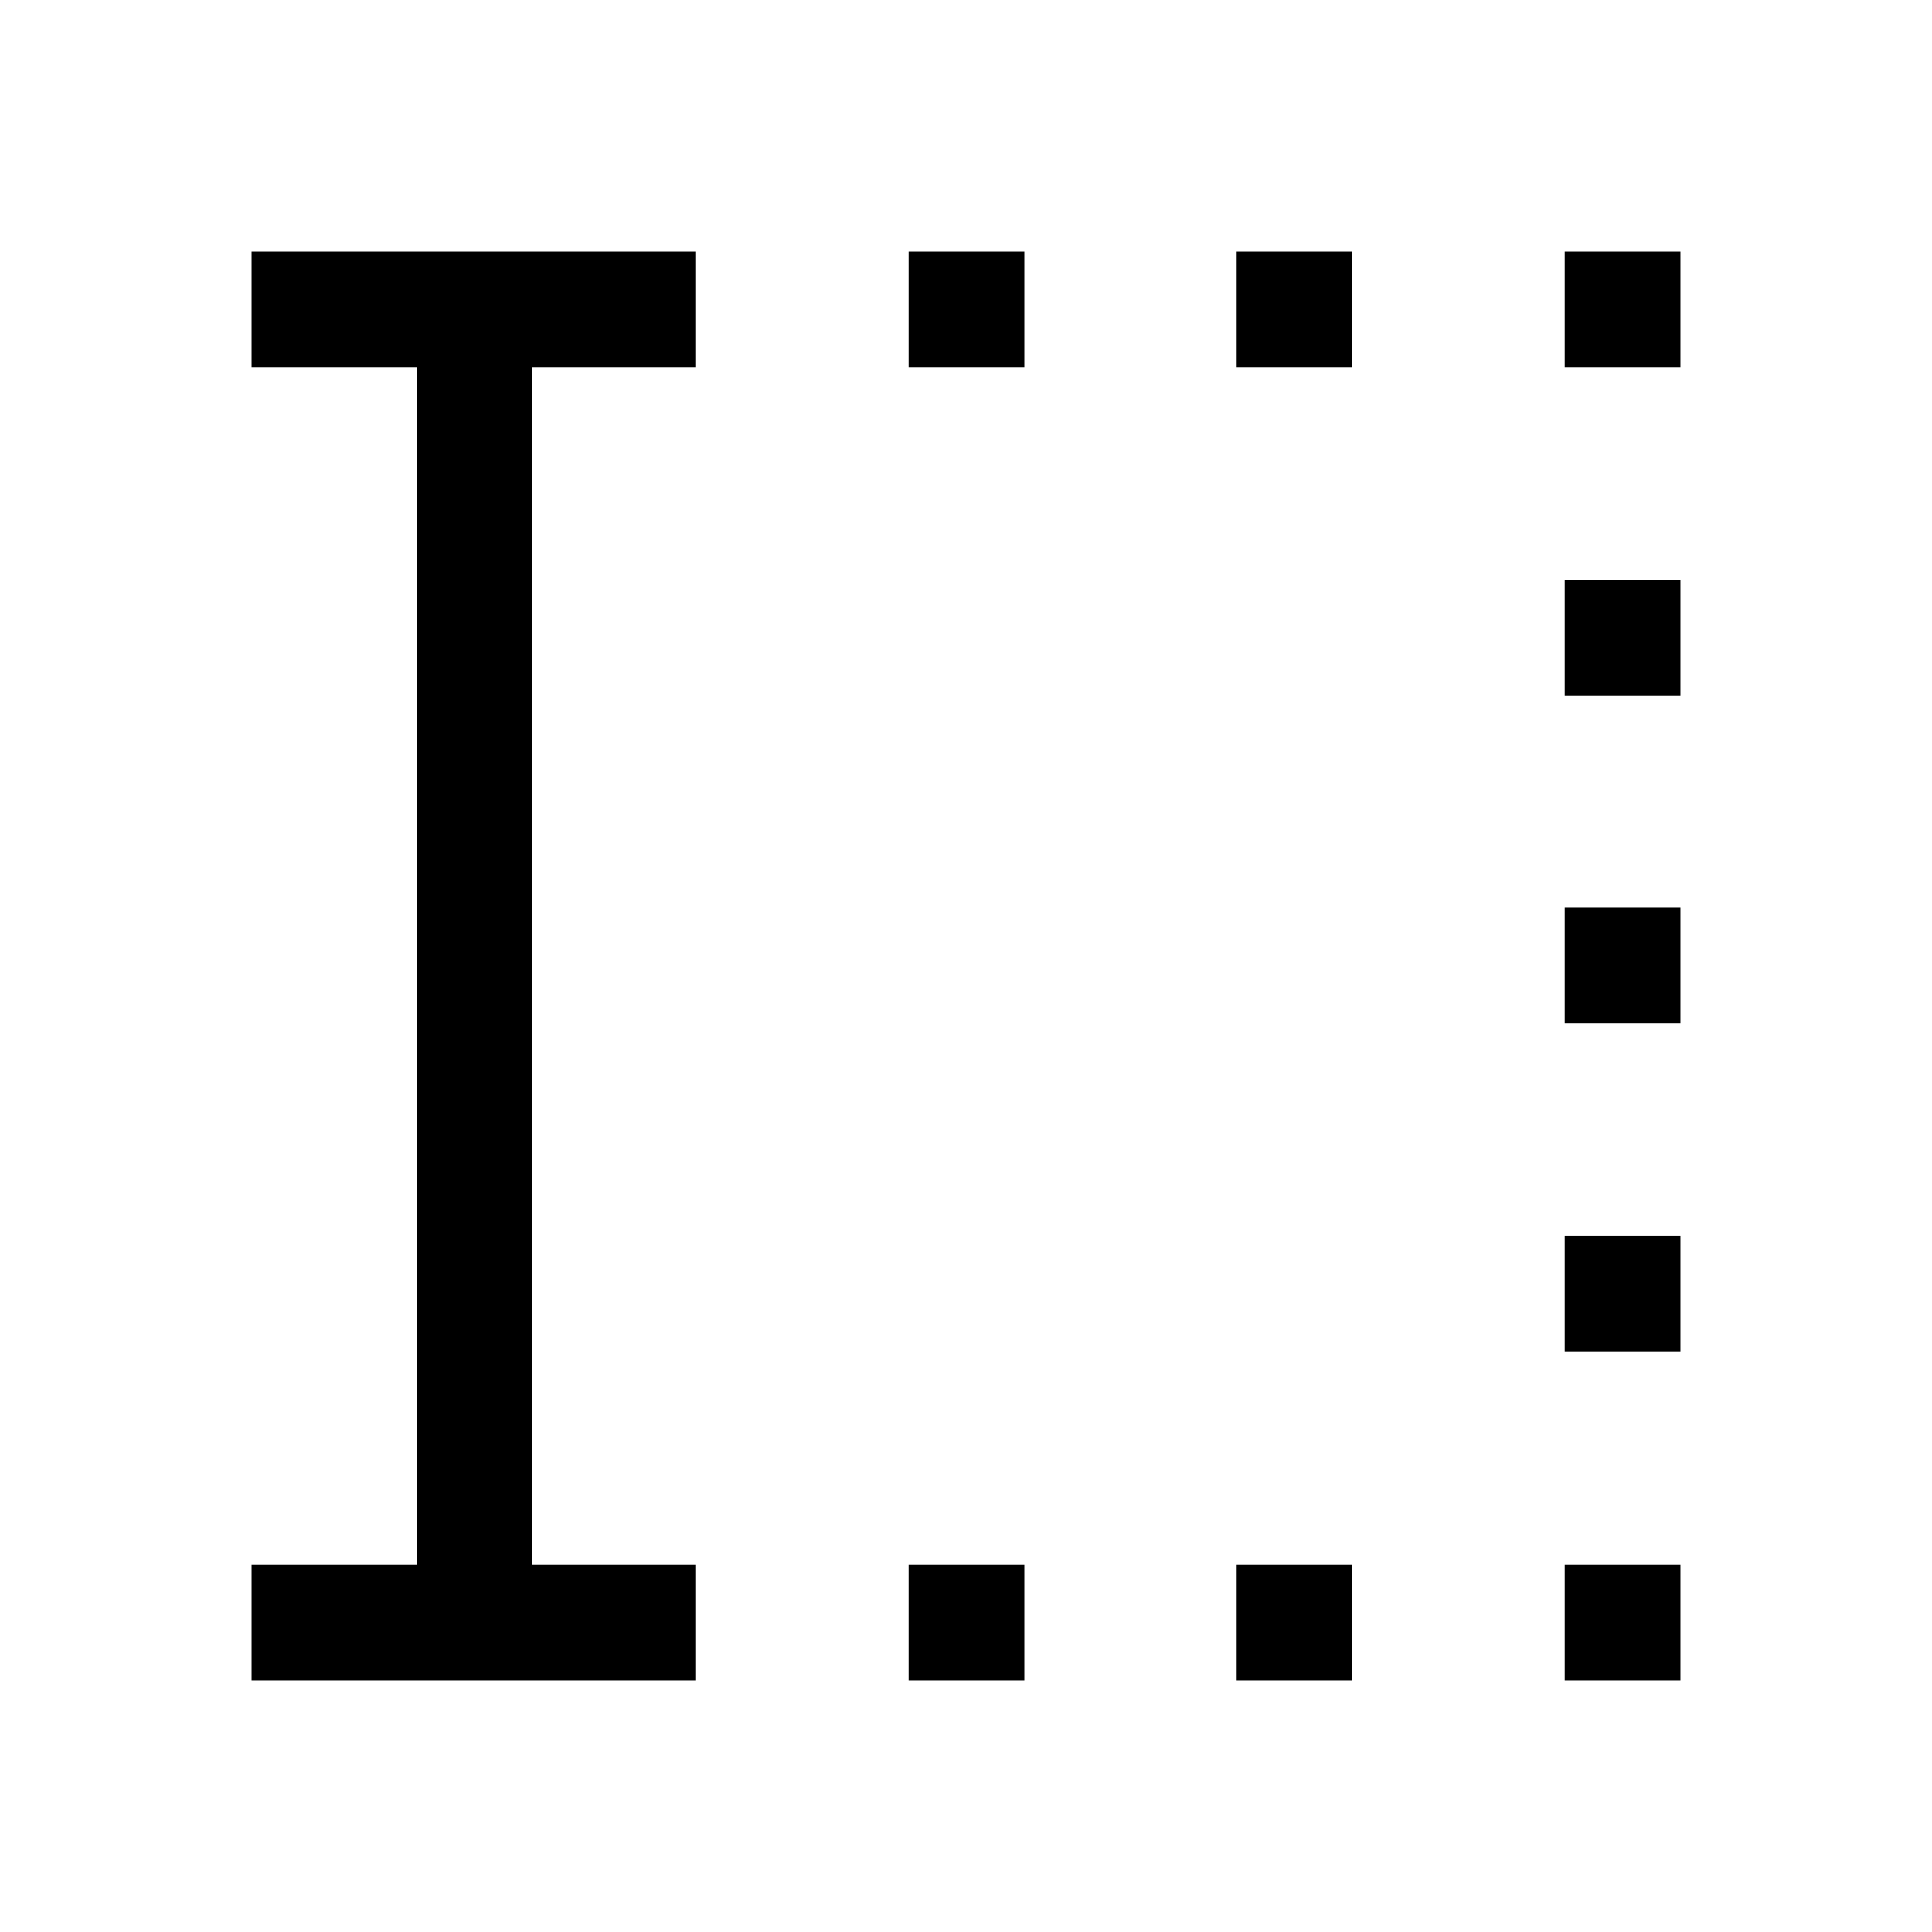 <svg xmlns="http://www.w3.org/2000/svg" height="48" viewBox="0 -960 960 960" width="48"><path d="M451.5-125v-57.5H509v57.5h-57.5Zm0-652.5V-835H509v57.5h-57.5Zm163 652.5v-57.5H672v57.5h-57.5Zm0-652.5V-835H672v57.5h-57.5Zm163 652.5v-57.5H835v57.5h-57.5Zm0-163.5V-346H835v57.5h-57.5Zm0-163V-509H835v57.5h-57.5Zm0-163V-672H835v57.5h-57.5Zm0-163V-835H835v57.5h-57.5ZM125-125v-57.5h82v-595h-82V-835h220.5v57.5h-81v595h81v57.5H125Z"/></svg>